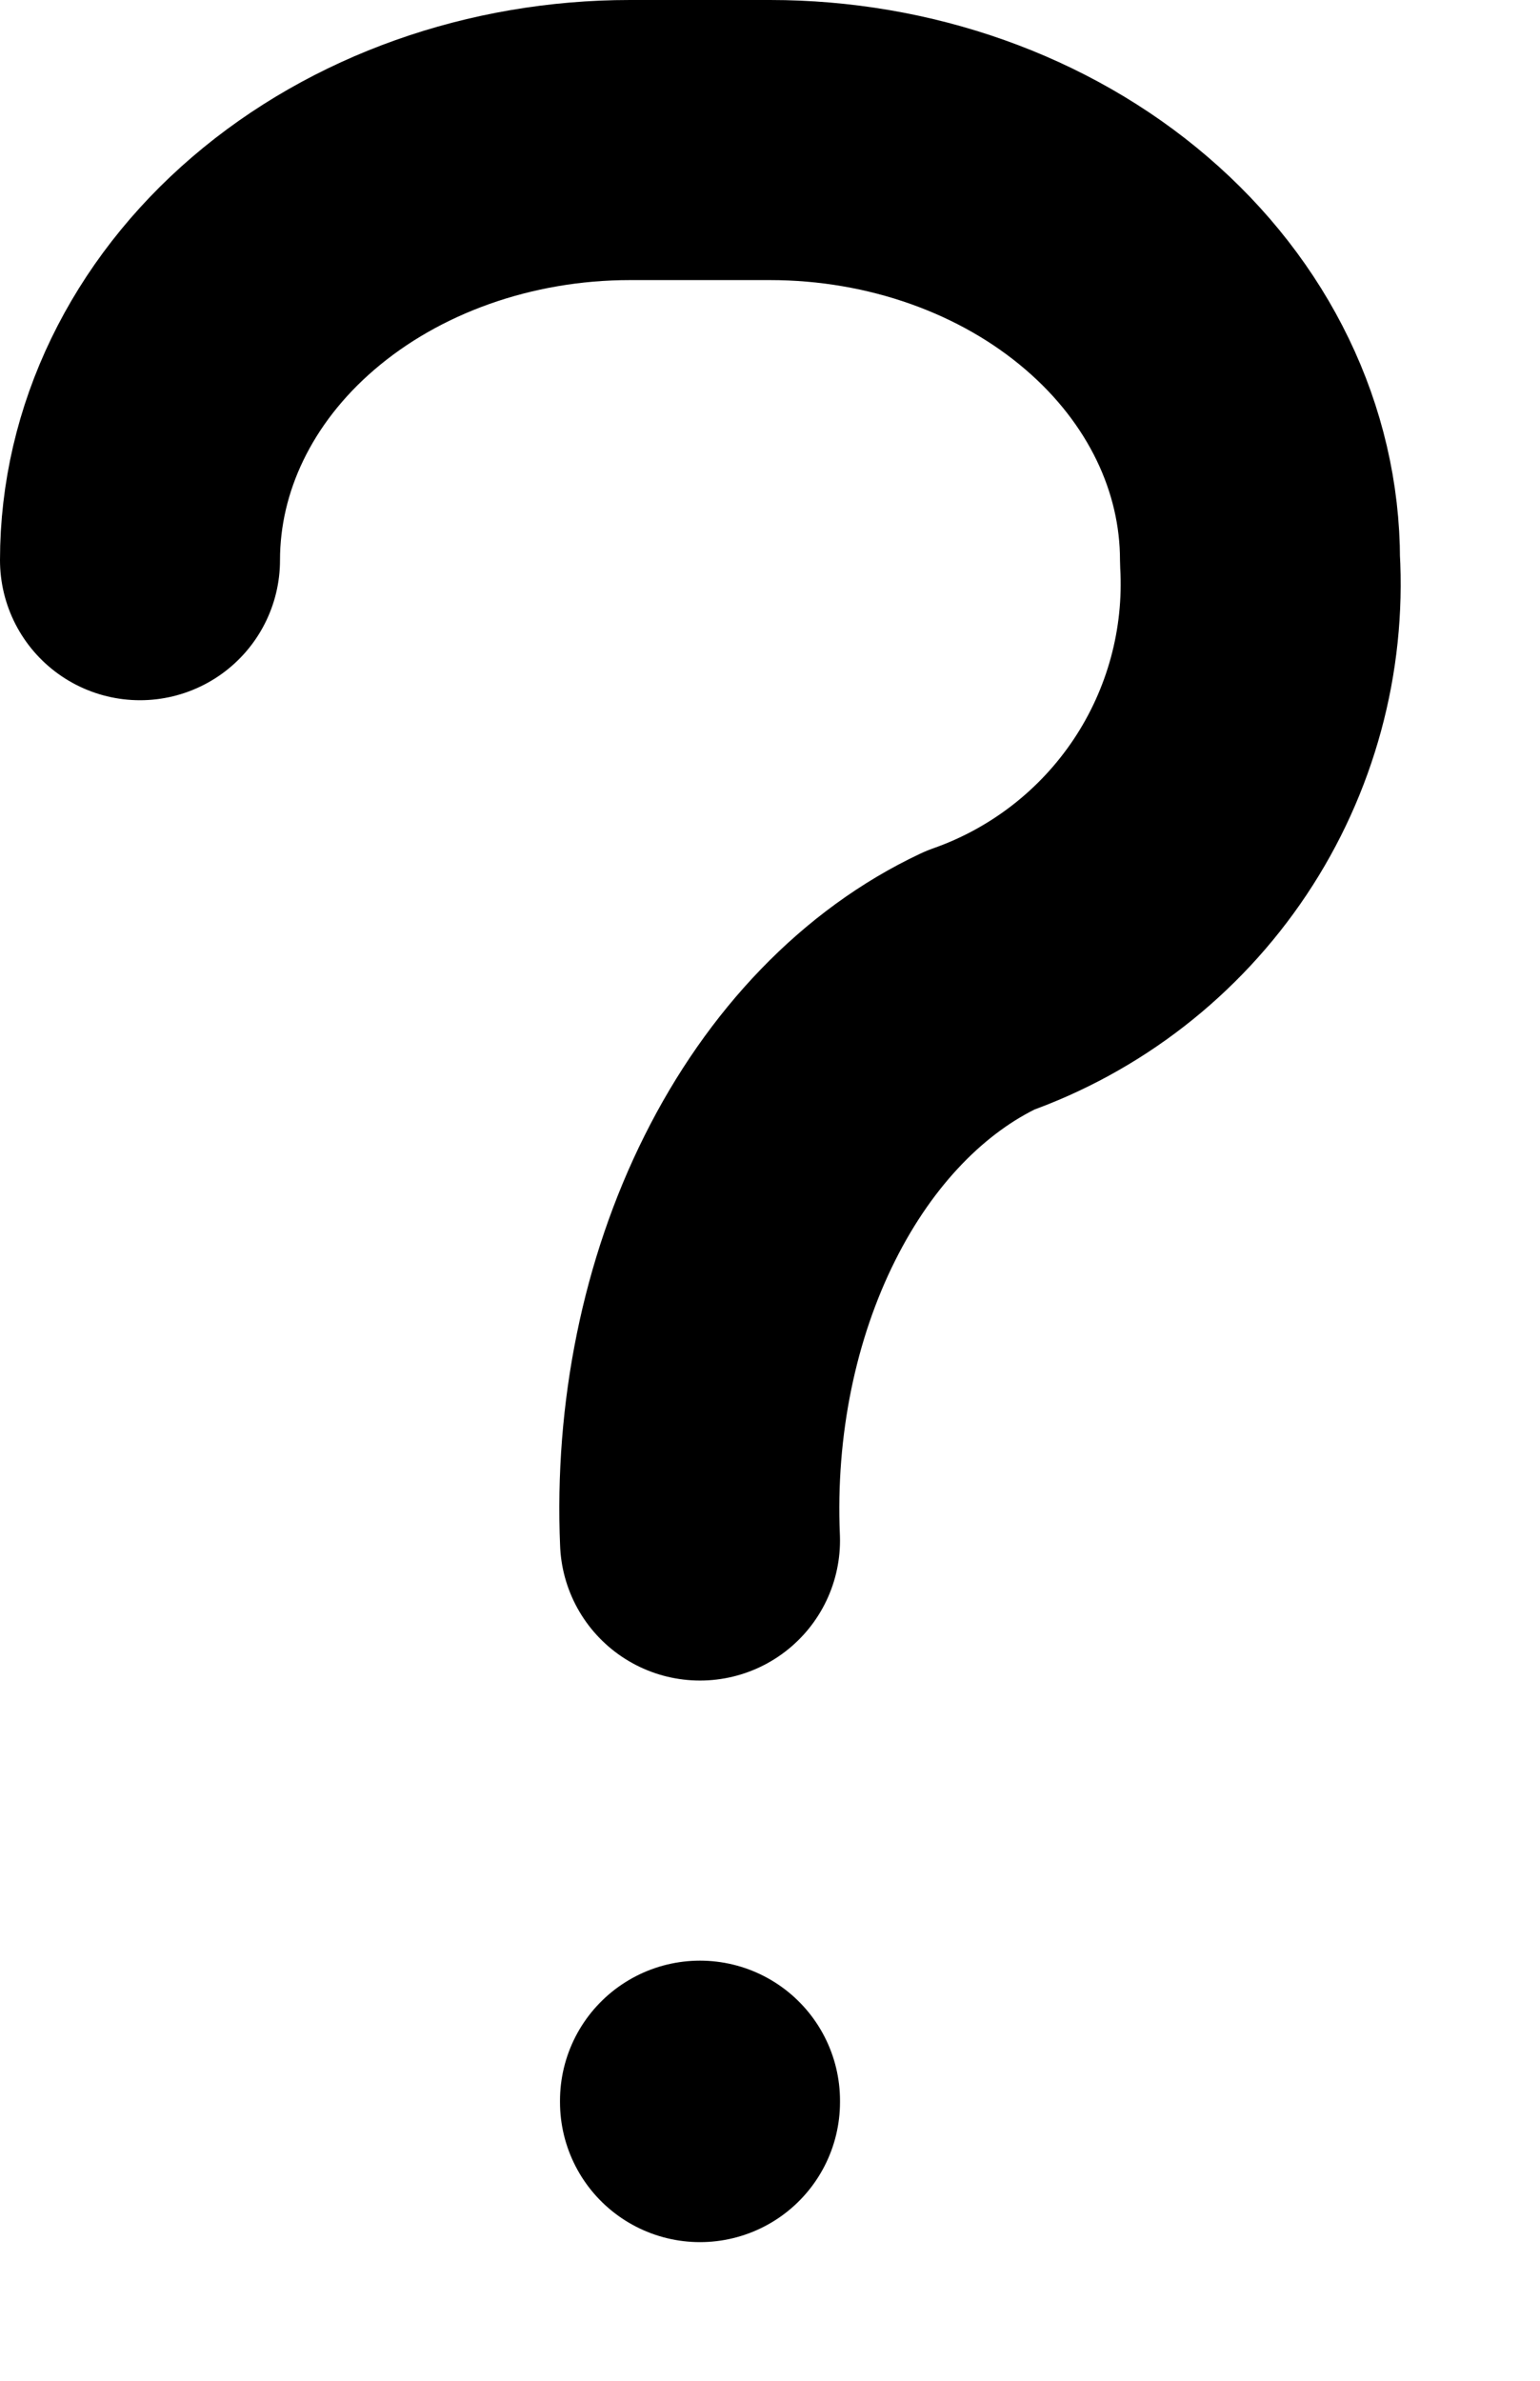 <svg viewBox="0 0 11 17" fill="none" xmlns="http://www.w3.org/2000/svg">
  <path d="M1 4C1 3.204 1.369 2.441 2.025 1.879C2.682 1.316 3.572 1 4.5 1H5.5C6.428 1 7.319 1.316 7.975 1.879C8.631 2.441 9 3.204 9 4C9.037 4.649 8.862 5.293 8.501 5.834C8.14 6.375 7.613 6.784 7 7C6.387 7.288 5.86 7.833 5.499 8.555C5.138 9.276 4.963 10.134 5 11" stroke="black" stroke-width="2" stroke-linecap="round" stroke-linejoin="round"/>
  <path d="M5 15V15.01" stroke="black" stroke-width="2" stroke-linecap="round" stroke-linejoin="round"/>
</svg>
